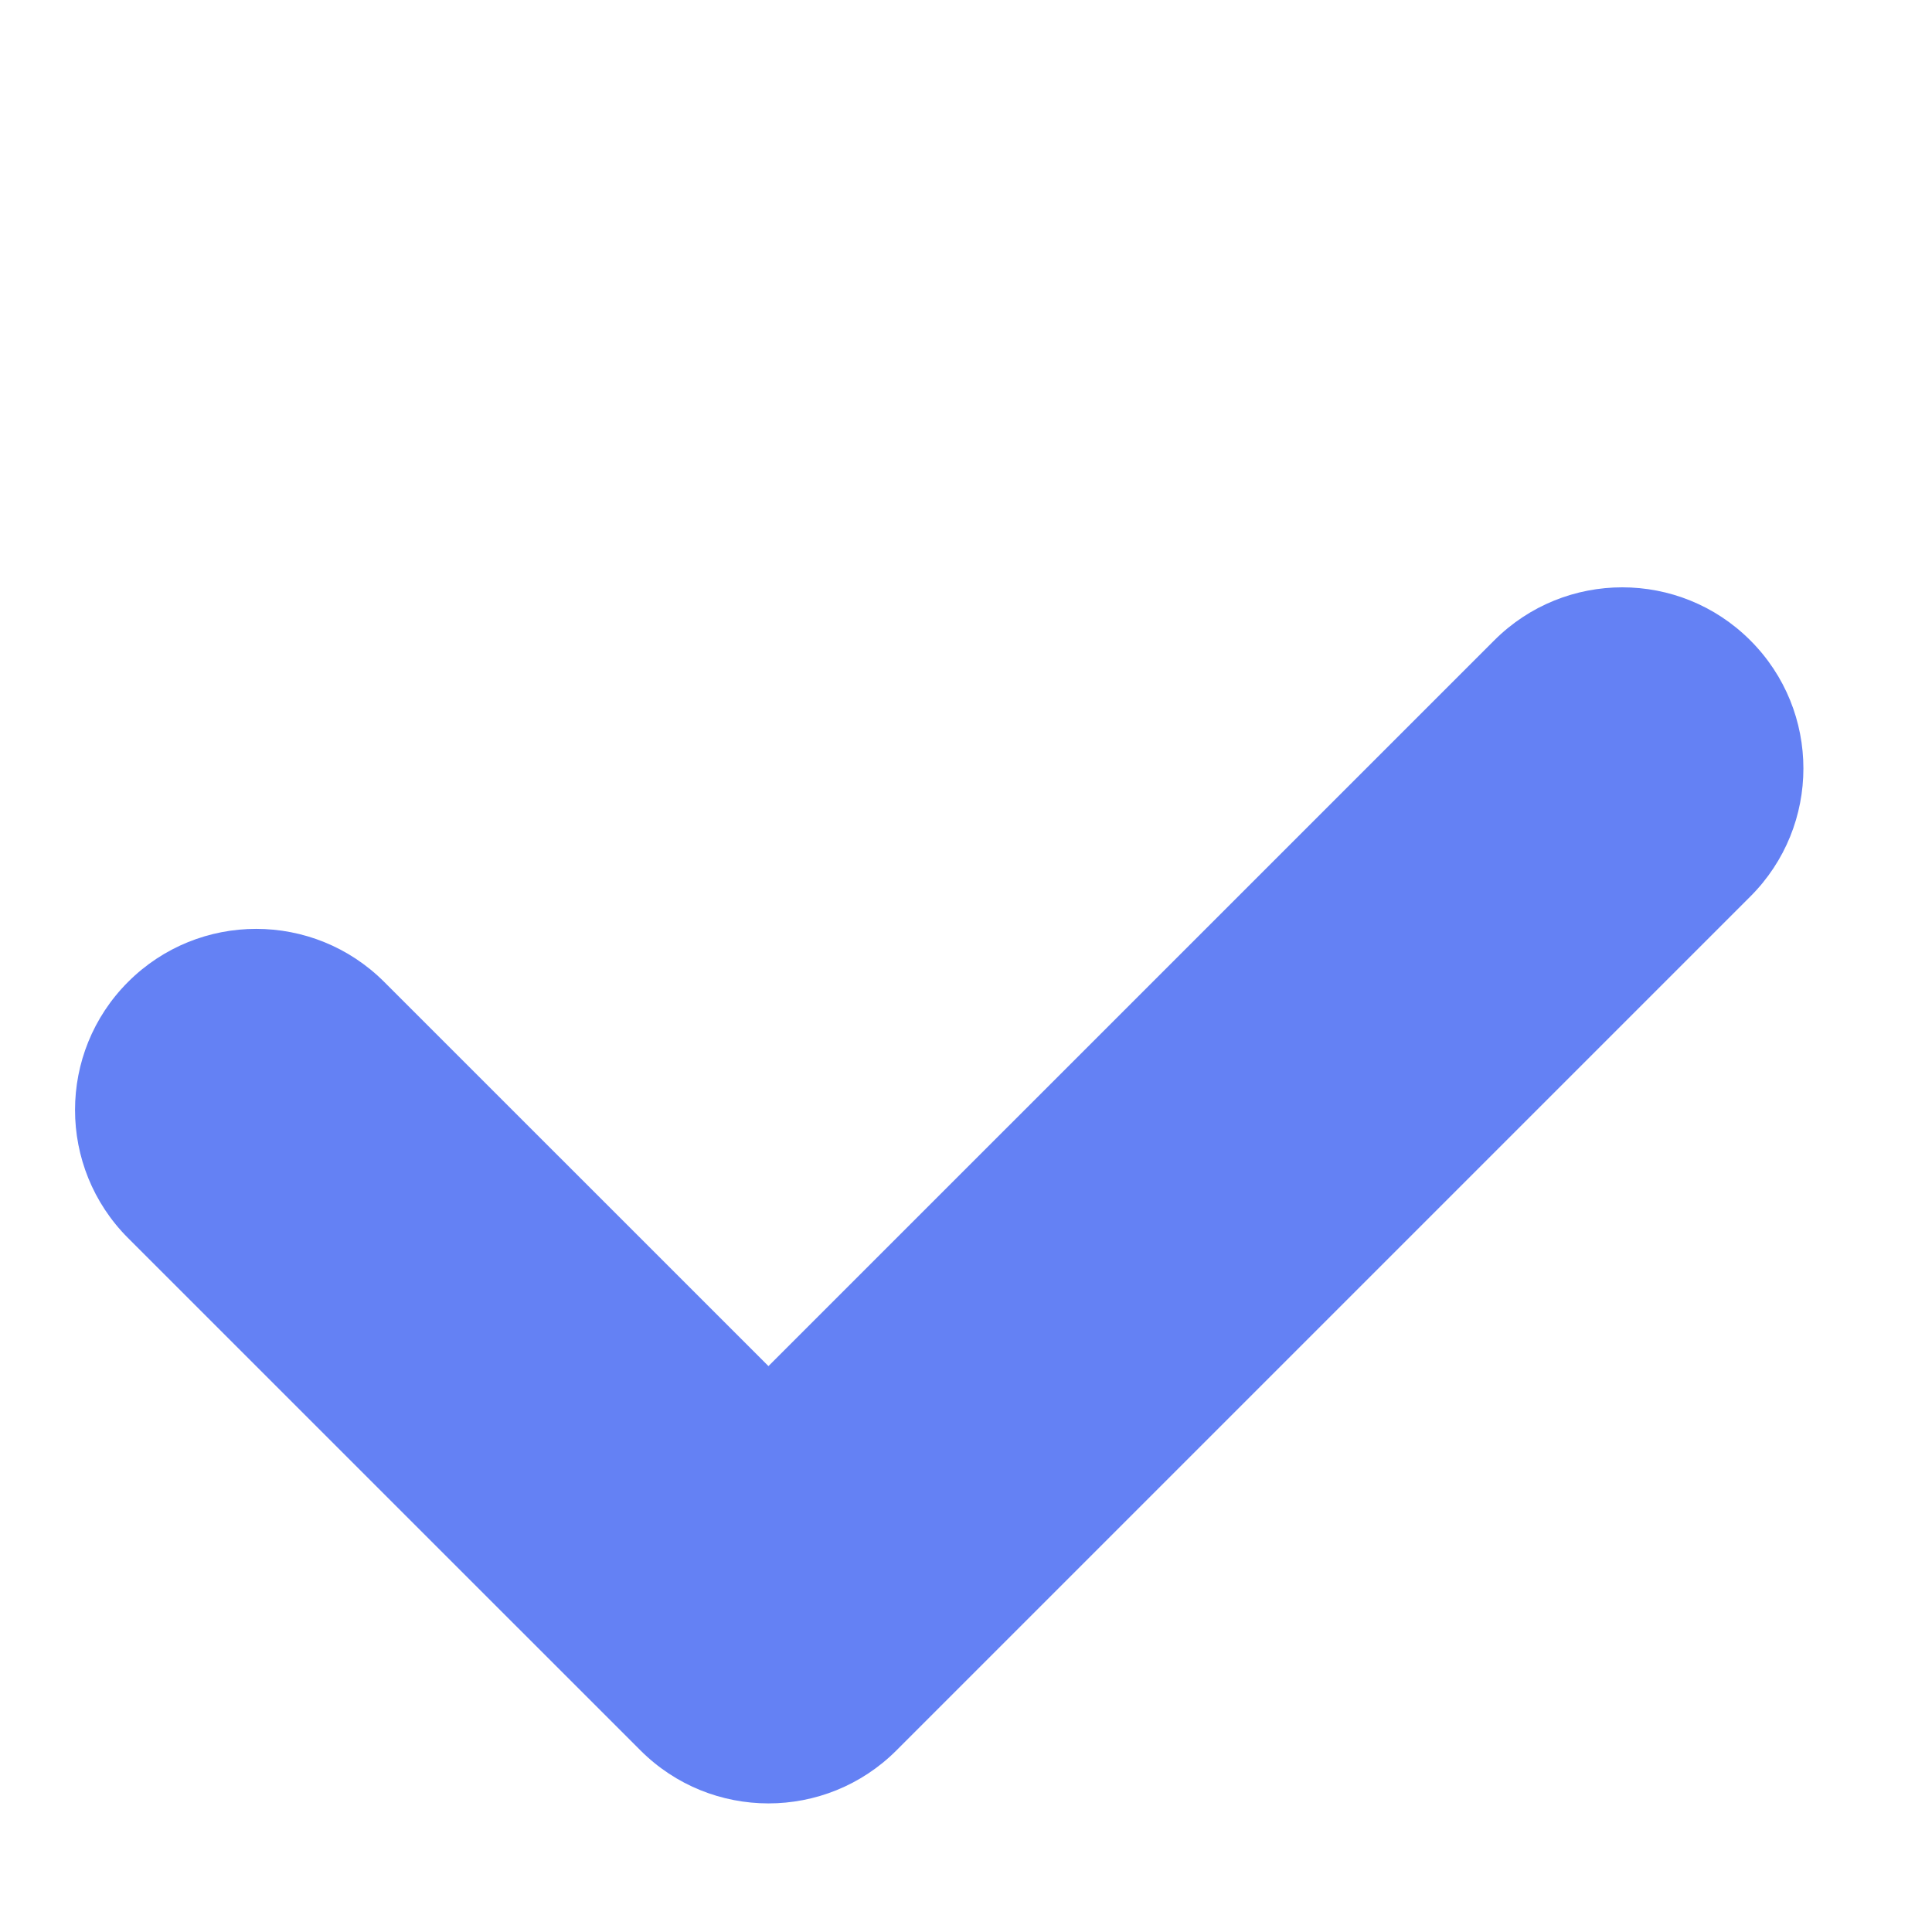 <svg width="32" height="32" viewBox="0 0 32 32" fill="none" xmlns="http://www.w3.org/2000/svg">
<path fill-rule="evenodd" clip-rule="evenodd" d="M28.991 10.607C27.82 9.435 25.92 9.435 24.749 10.607L12.728 22.627L6.364 16.264C5.192 15.092 3.293 15.092 2.121 16.264C0.95 17.435 0.95 19.334 2.121 20.506L10.607 28.991C11.778 30.163 13.678 30.163 14.849 28.991L28.991 14.849C30.163 13.678 30.163 11.778 28.991 10.607Z" fill="#6481F4"/>
</svg>
